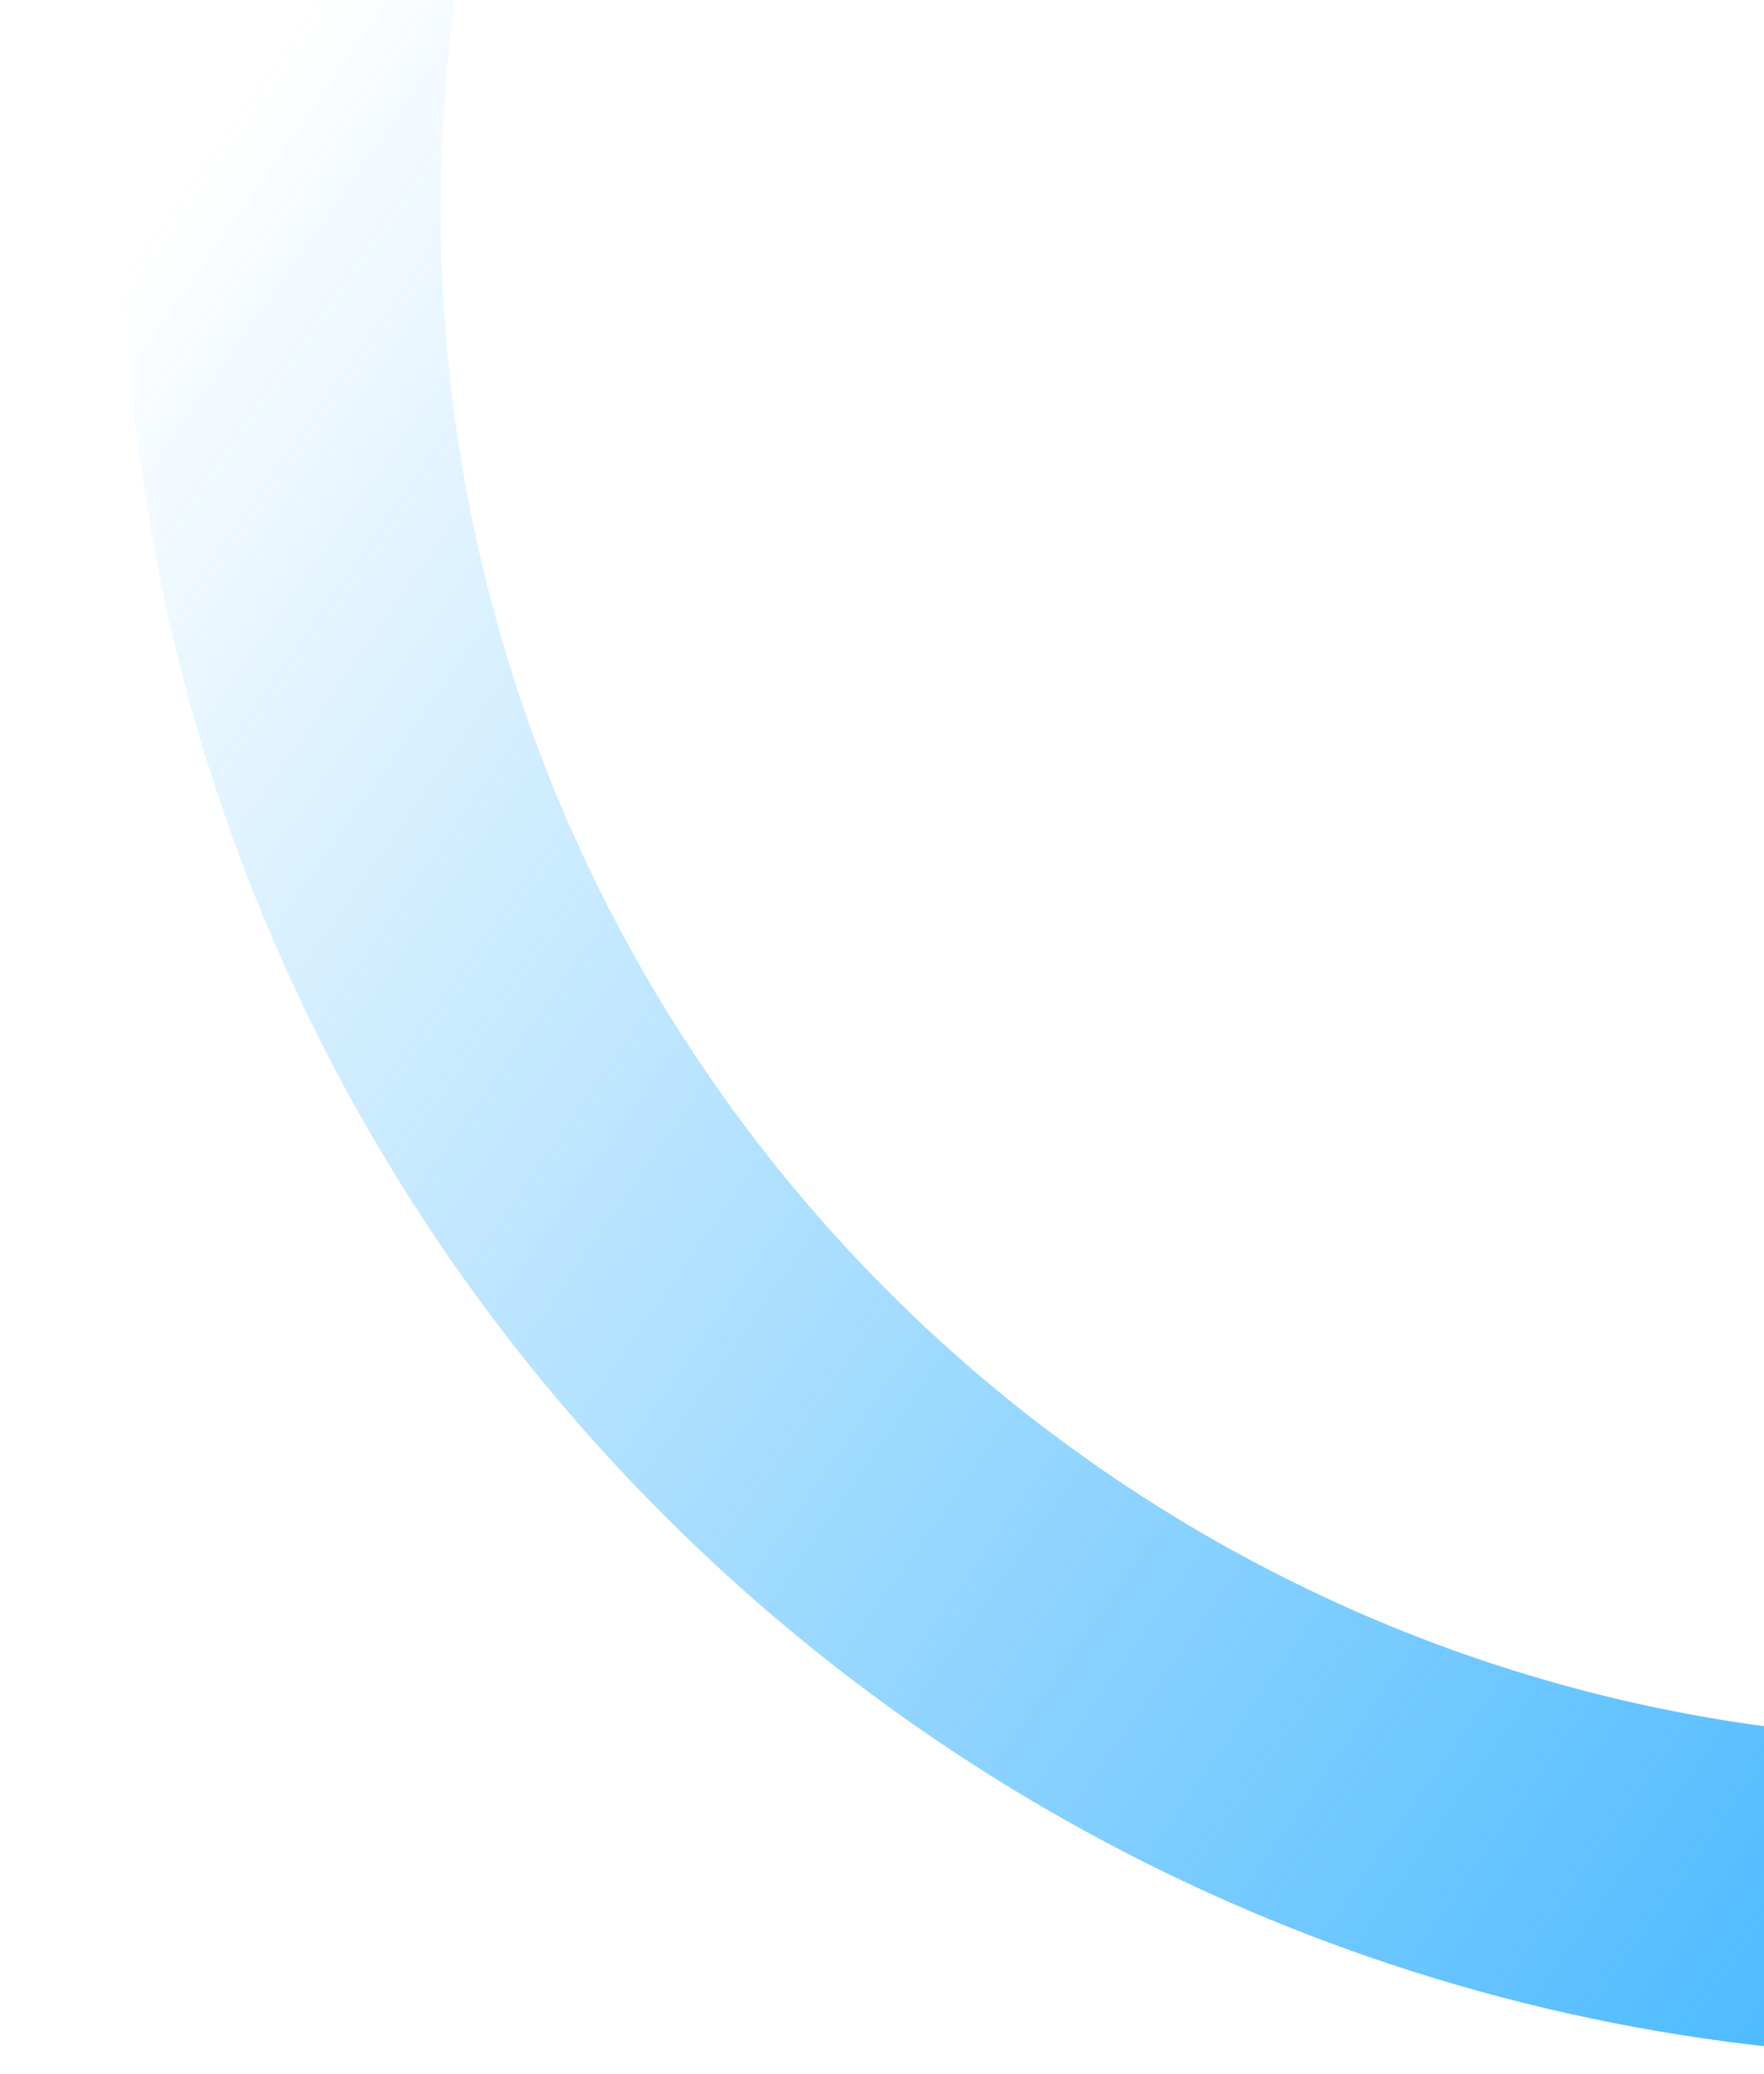 <svg xmlns="http://www.w3.org/2000/svg" xmlns:xlink="http://www.w3.org/1999/xlink" width="404" height="475" viewBox="0 0 404 475">
  <defs>
    <clipPath id="clip-path">
      <rect id="Rectangle_33199" data-name="Rectangle 33199" width="404" height="475" transform="translate(10 151)" fill="#fff"/>
    </clipPath>
    <linearGradient id="linear-gradient" x1="1" y1="0.399" x2="0.5" y2="1" gradientUnits="objectBoundingBox">
      <stop offset="0" stop-color="#1fa9ff"/>
      <stop offset="1" stop-color="#1fa9ff" stop-opacity="0"/>
    </linearGradient>
    <clipPath id="clip-Contact_Us_-_Pattern_2">
      <rect width="404" height="475"/>
    </clipPath>
  </defs>
  <g id="Contact_Us_-_Pattern_2" data-name="Contact Us - Pattern 2" clip-path="url(#clip-Contact_Us_-_Pattern_2)">
    <g id="BG" transform="translate(-10 -151)" clip-path="url(#clip-path)">
      <path id="Ellipse_653_-_Outline" data-name="Ellipse 653 - Outline" d="M395.823,45.715c-193.359,0-350.108,156.749-350.108,350.108S202.463,745.93,395.823,745.93,745.93,589.182,745.93,395.823,589.182,45.715,395.823,45.715m0-72.715c233.145,0,422.823,189.677,422.823,422.823S628.968,818.645,395.823,818.645-27,628.968-27,395.823,162.677-27,395.823-27Z" transform="matrix(0.07, 0.998, -0.998, 0.07, 828.534, -223.577)" fill="url(#linear-gradient)"/>
      <path id="Ellipse_653_-_Outline-2" data-name="Ellipse 653 - Outline" d="M574.824,76.5C299.607,76.5,76.5,299.607,76.5,574.824S299.607,1073.15,574.824,1073.15,1073.15,850.042,1073.15,574.824,850.042,76.5,574.824,76.5m0-103.5c331.847,0,601.824,269.977,601.824,601.824s-269.977,601.824-601.824,601.824S-27,906.671-27,574.824,242.977-27,574.824-27Z" transform="translate(-603.309 1133.545) rotate(153)" fill="url(#linear-gradient)"/>
    </g>
  </g>
</svg>
